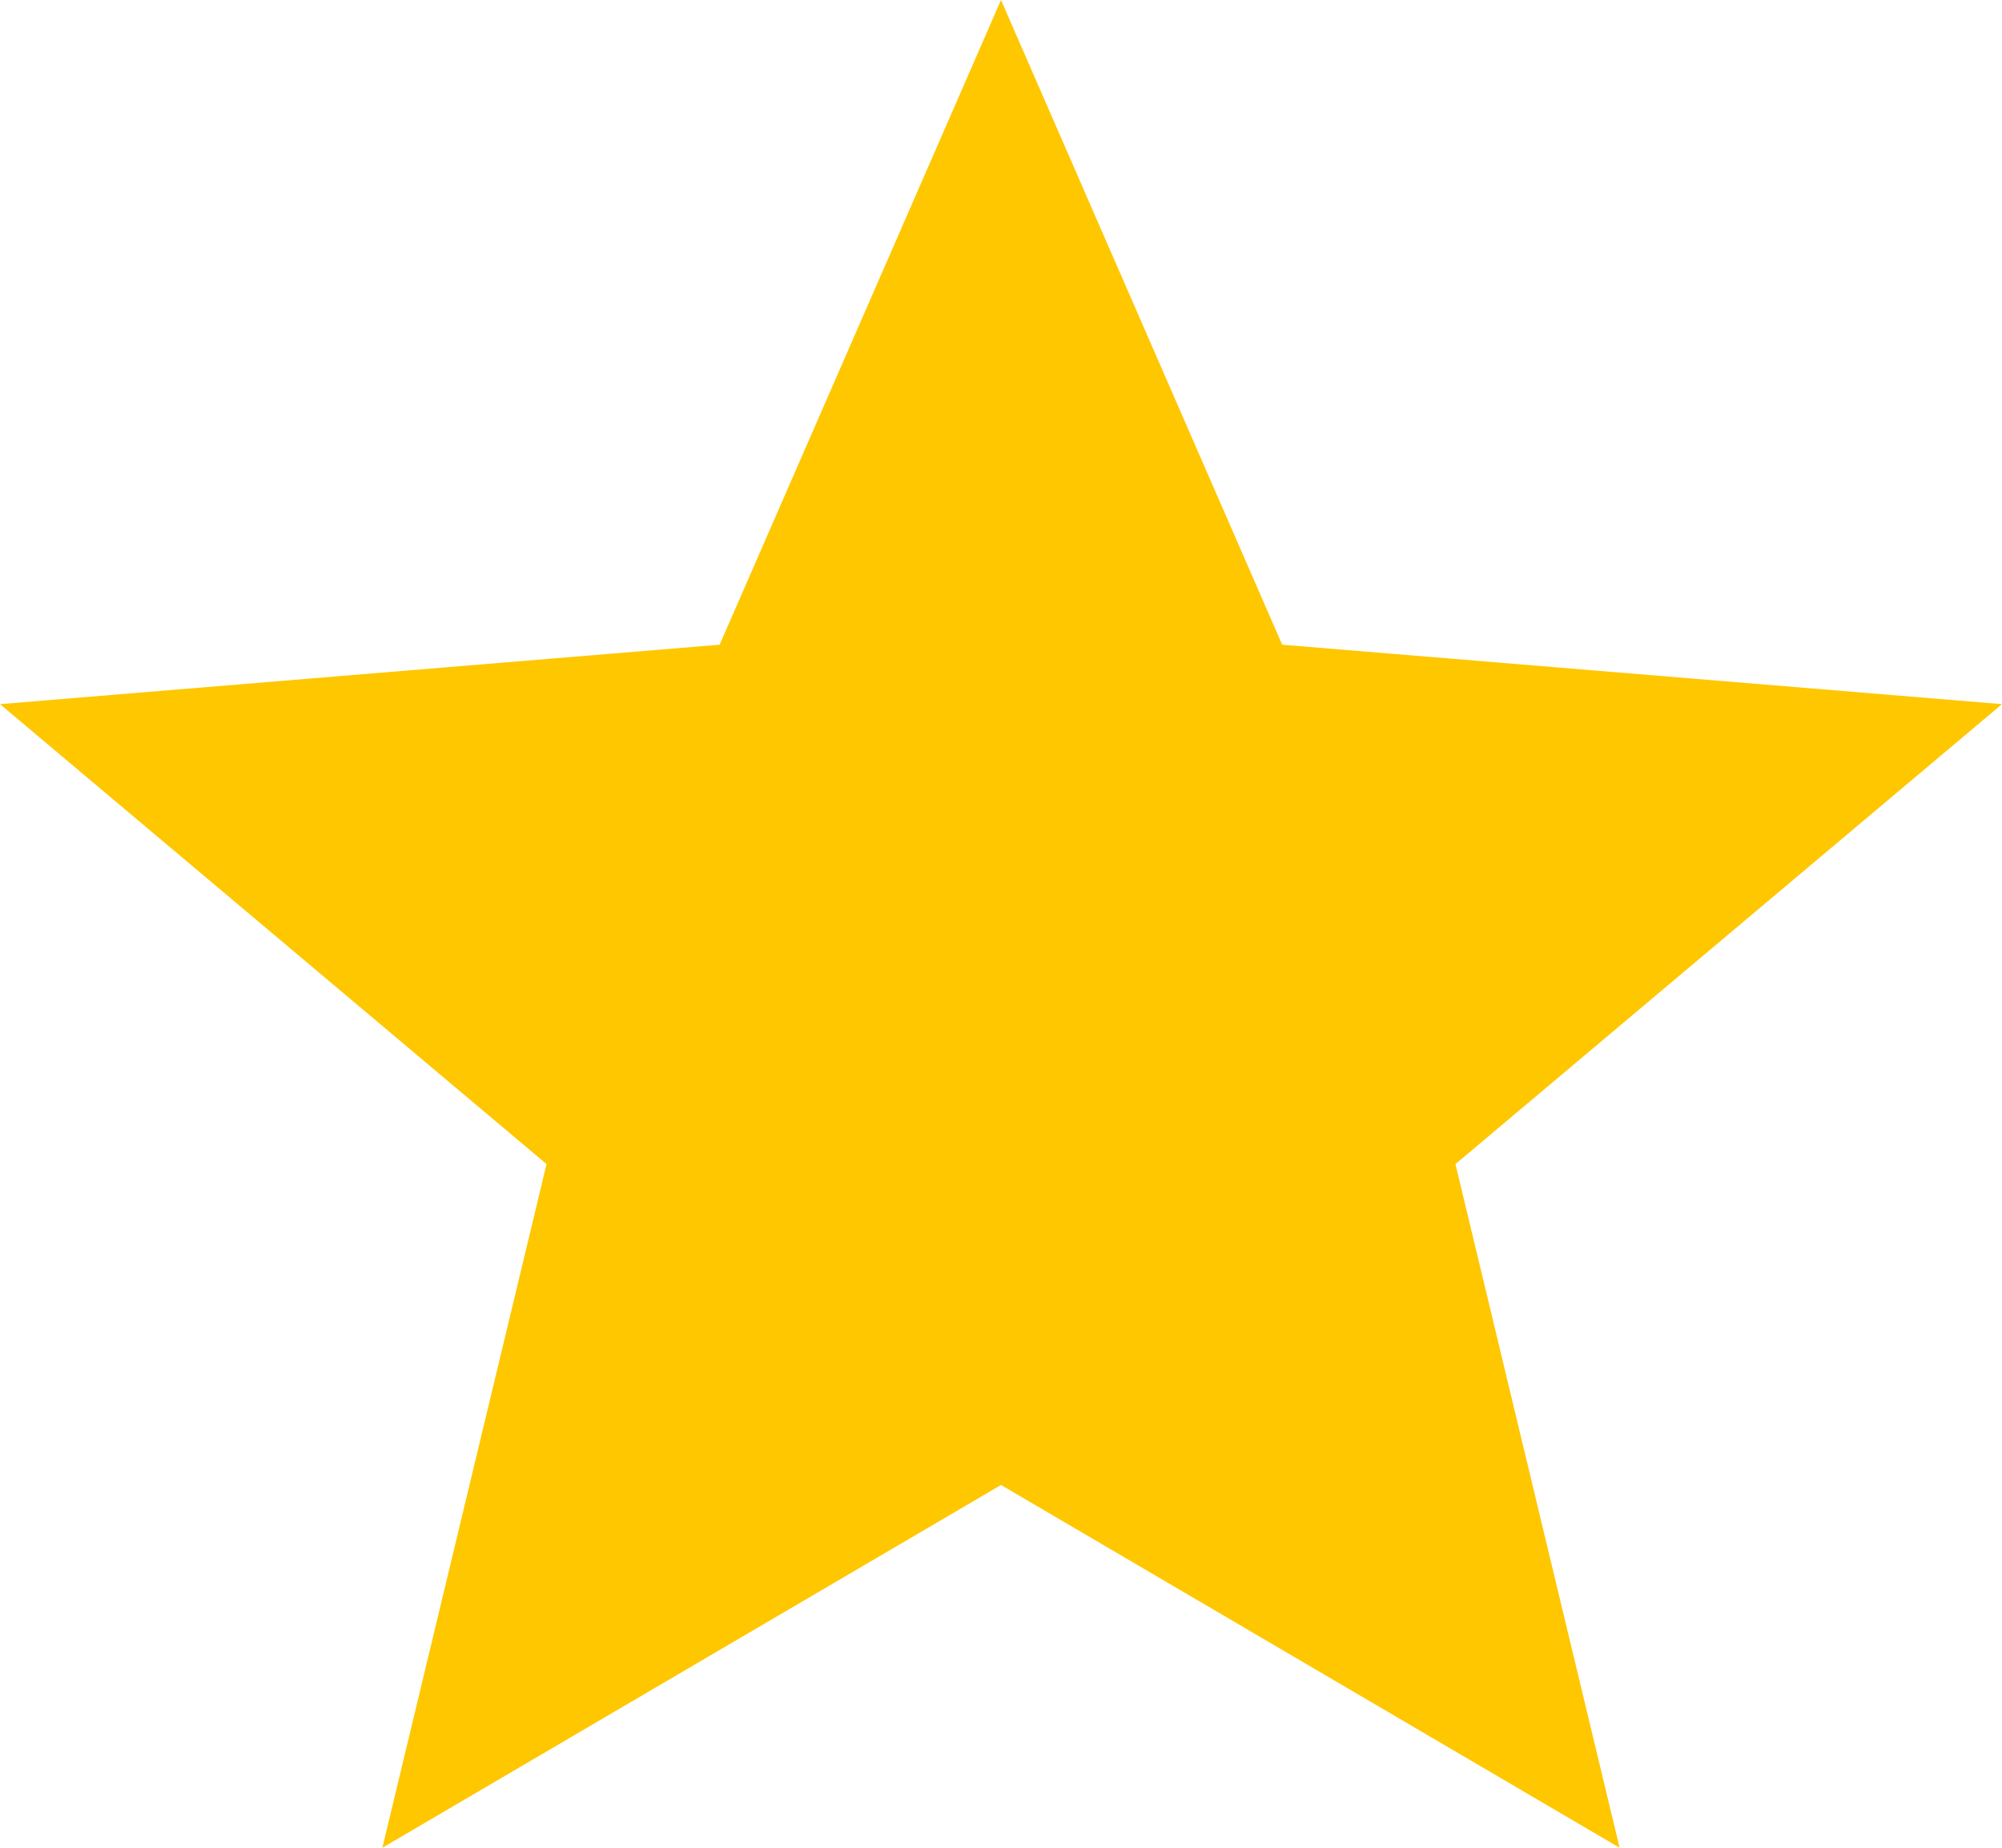 <svg width="13" height="12" viewBox="0 0 13 12" fill="none" xmlns="http://www.w3.org/2000/svg">
<path d="M6.5 9.644L10.517 12L9.451 7.56L13 4.573L8.326 4.187L6.5 0L4.673 4.187L0 4.573L3.549 7.56L2.483 12L6.5 9.644Z" fill="#FFC700"/>
</svg>
